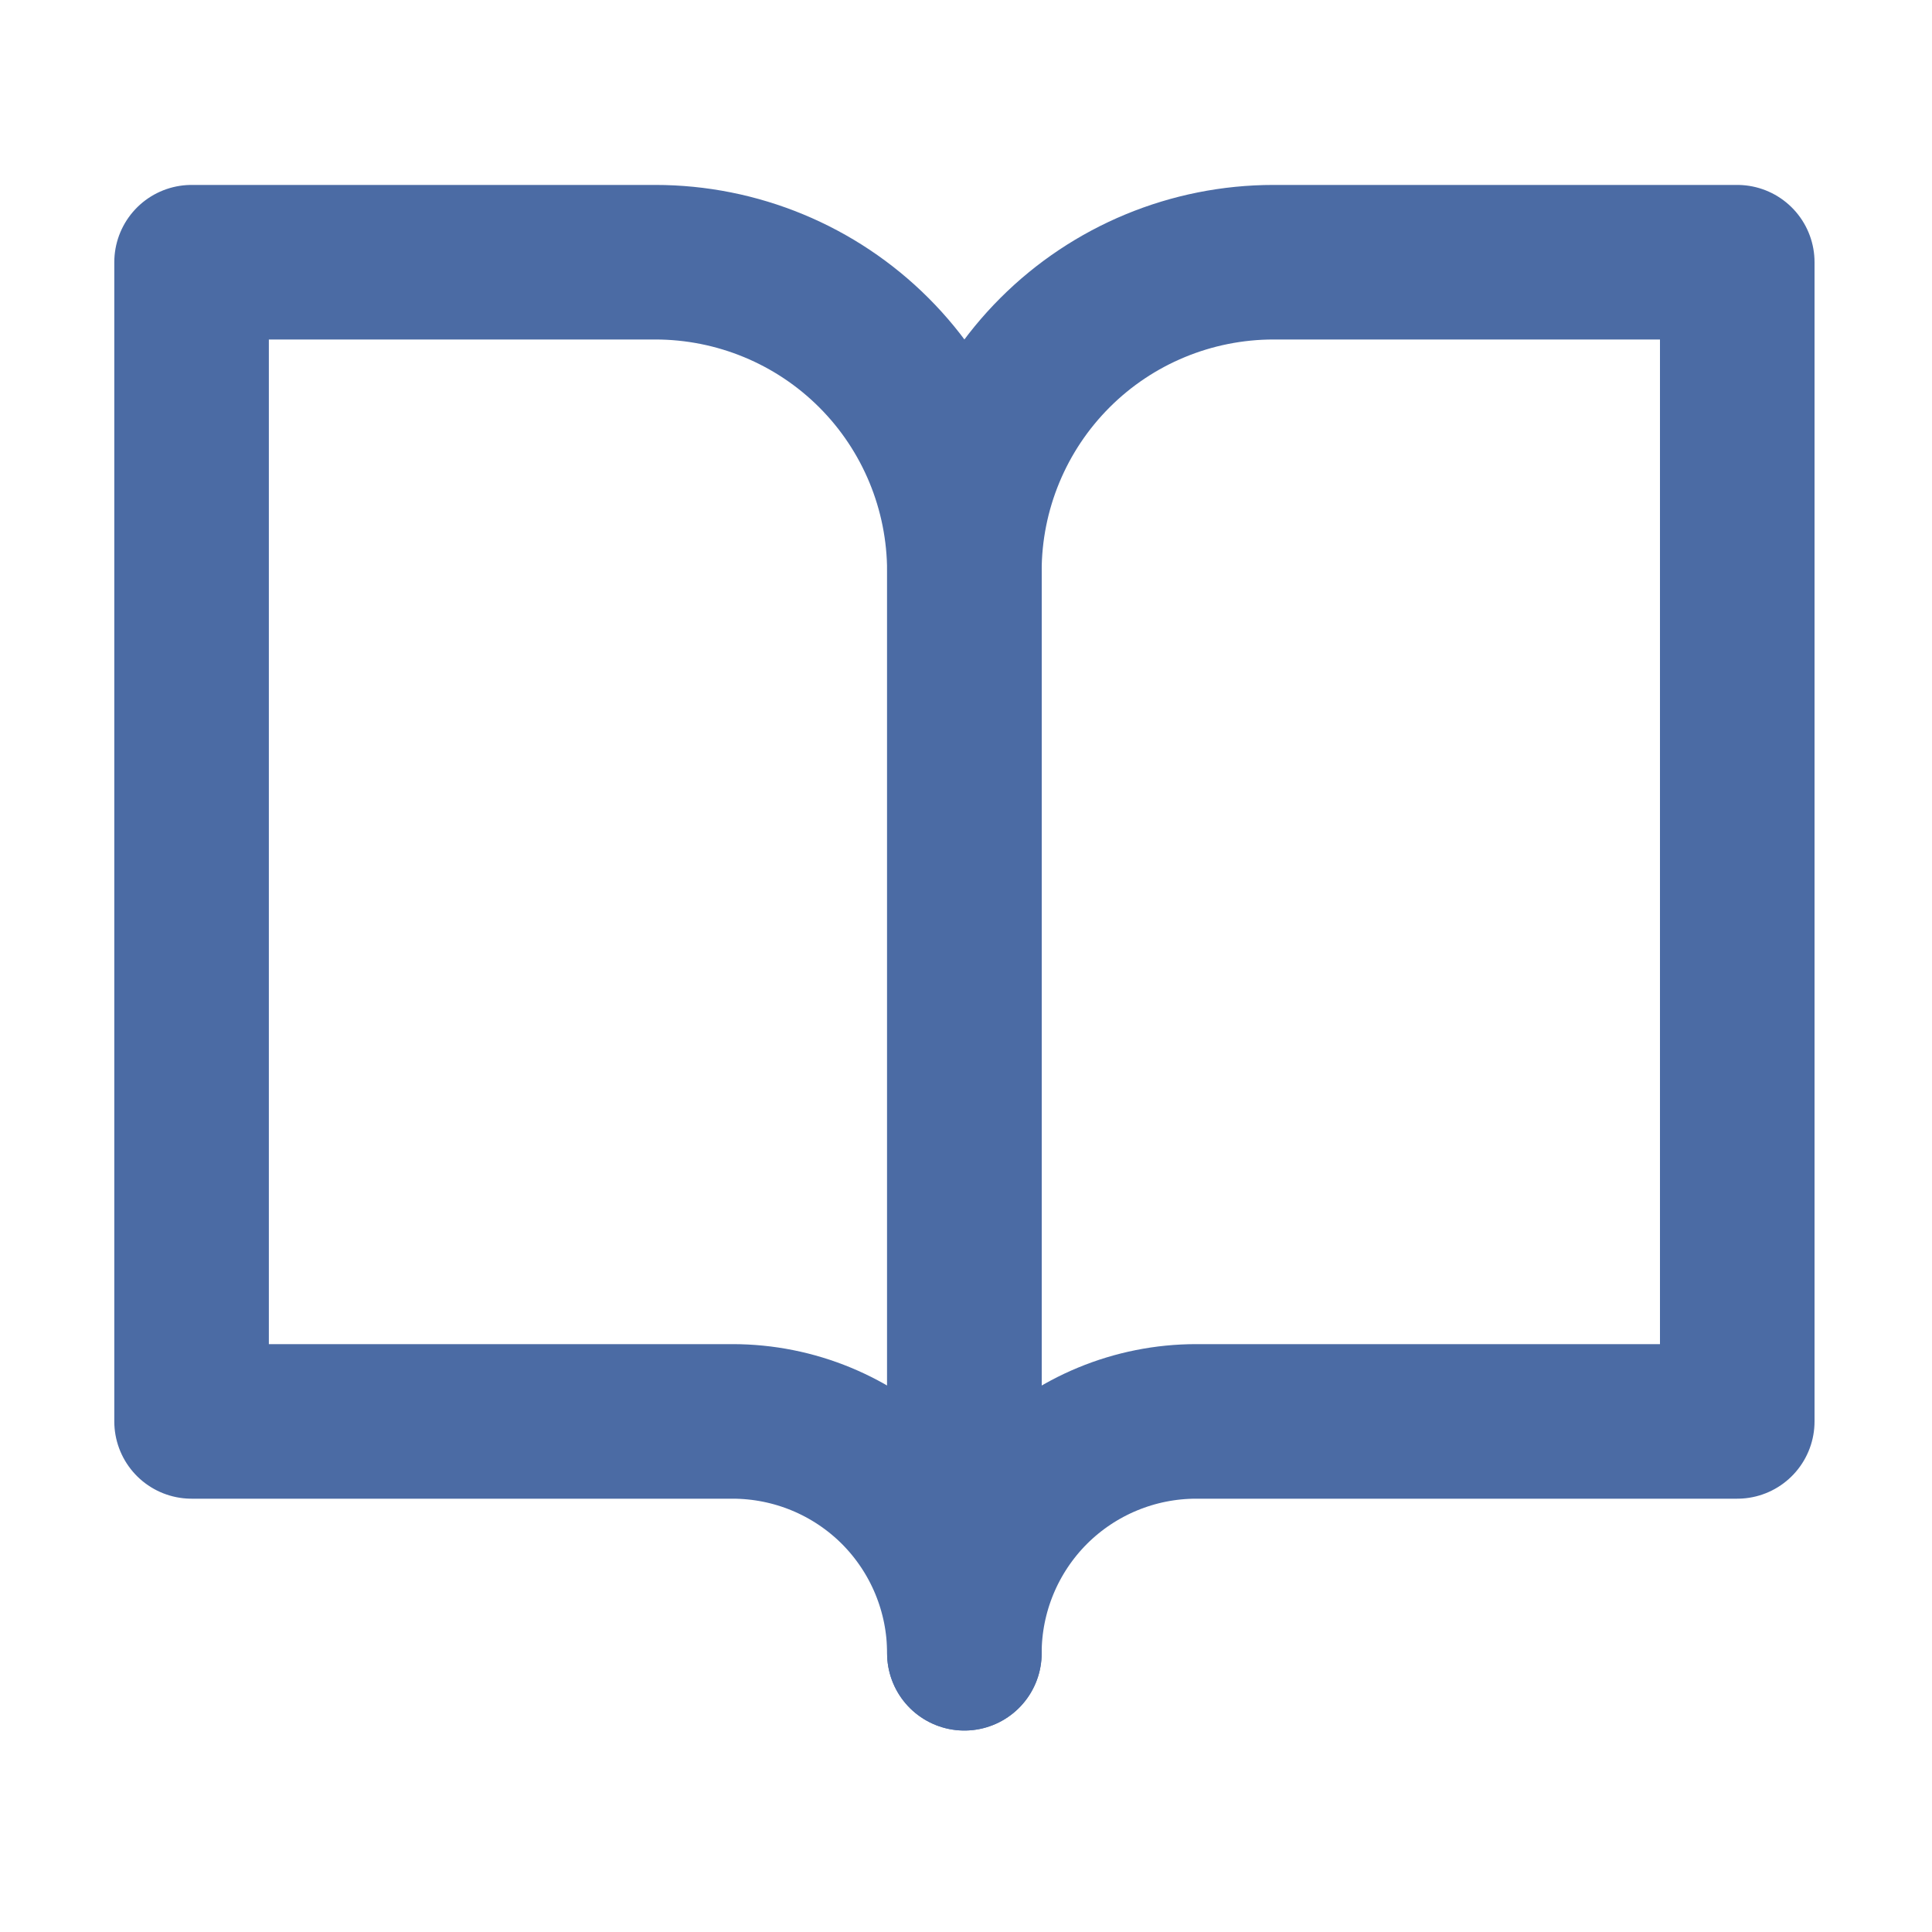 <svg width="25" height="25" viewBox="0 0 25 25" fill="none" xmlns="http://www.w3.org/2000/svg">
<path d="M22.48 3.393H16.48C15.419 3.393 14.401 3.814 13.651 4.564C12.901 5.314 12.479 6.332 12.479 7.393V21.393C12.479 20.597 12.796 19.834 13.358 19.271C13.921 18.709 14.684 18.393 15.479 18.393H22.48V3.393Z" stroke="#4B6BA4" stroke-width="2" stroke-linecap="round" stroke-linejoin="round"/>
<path d="M2.479 3.393H8.479C9.54 3.393 10.558 3.814 11.308 4.564C12.058 5.314 12.479 6.332 12.479 7.393V21.393C12.479 20.597 12.163 19.834 11.601 19.271C11.038 18.709 10.275 18.393 9.479 18.393H2.479V3.393Z" stroke="#4B6BA4" stroke-width="2" stroke-linecap="round" stroke-linejoin="round"/>
</svg>
